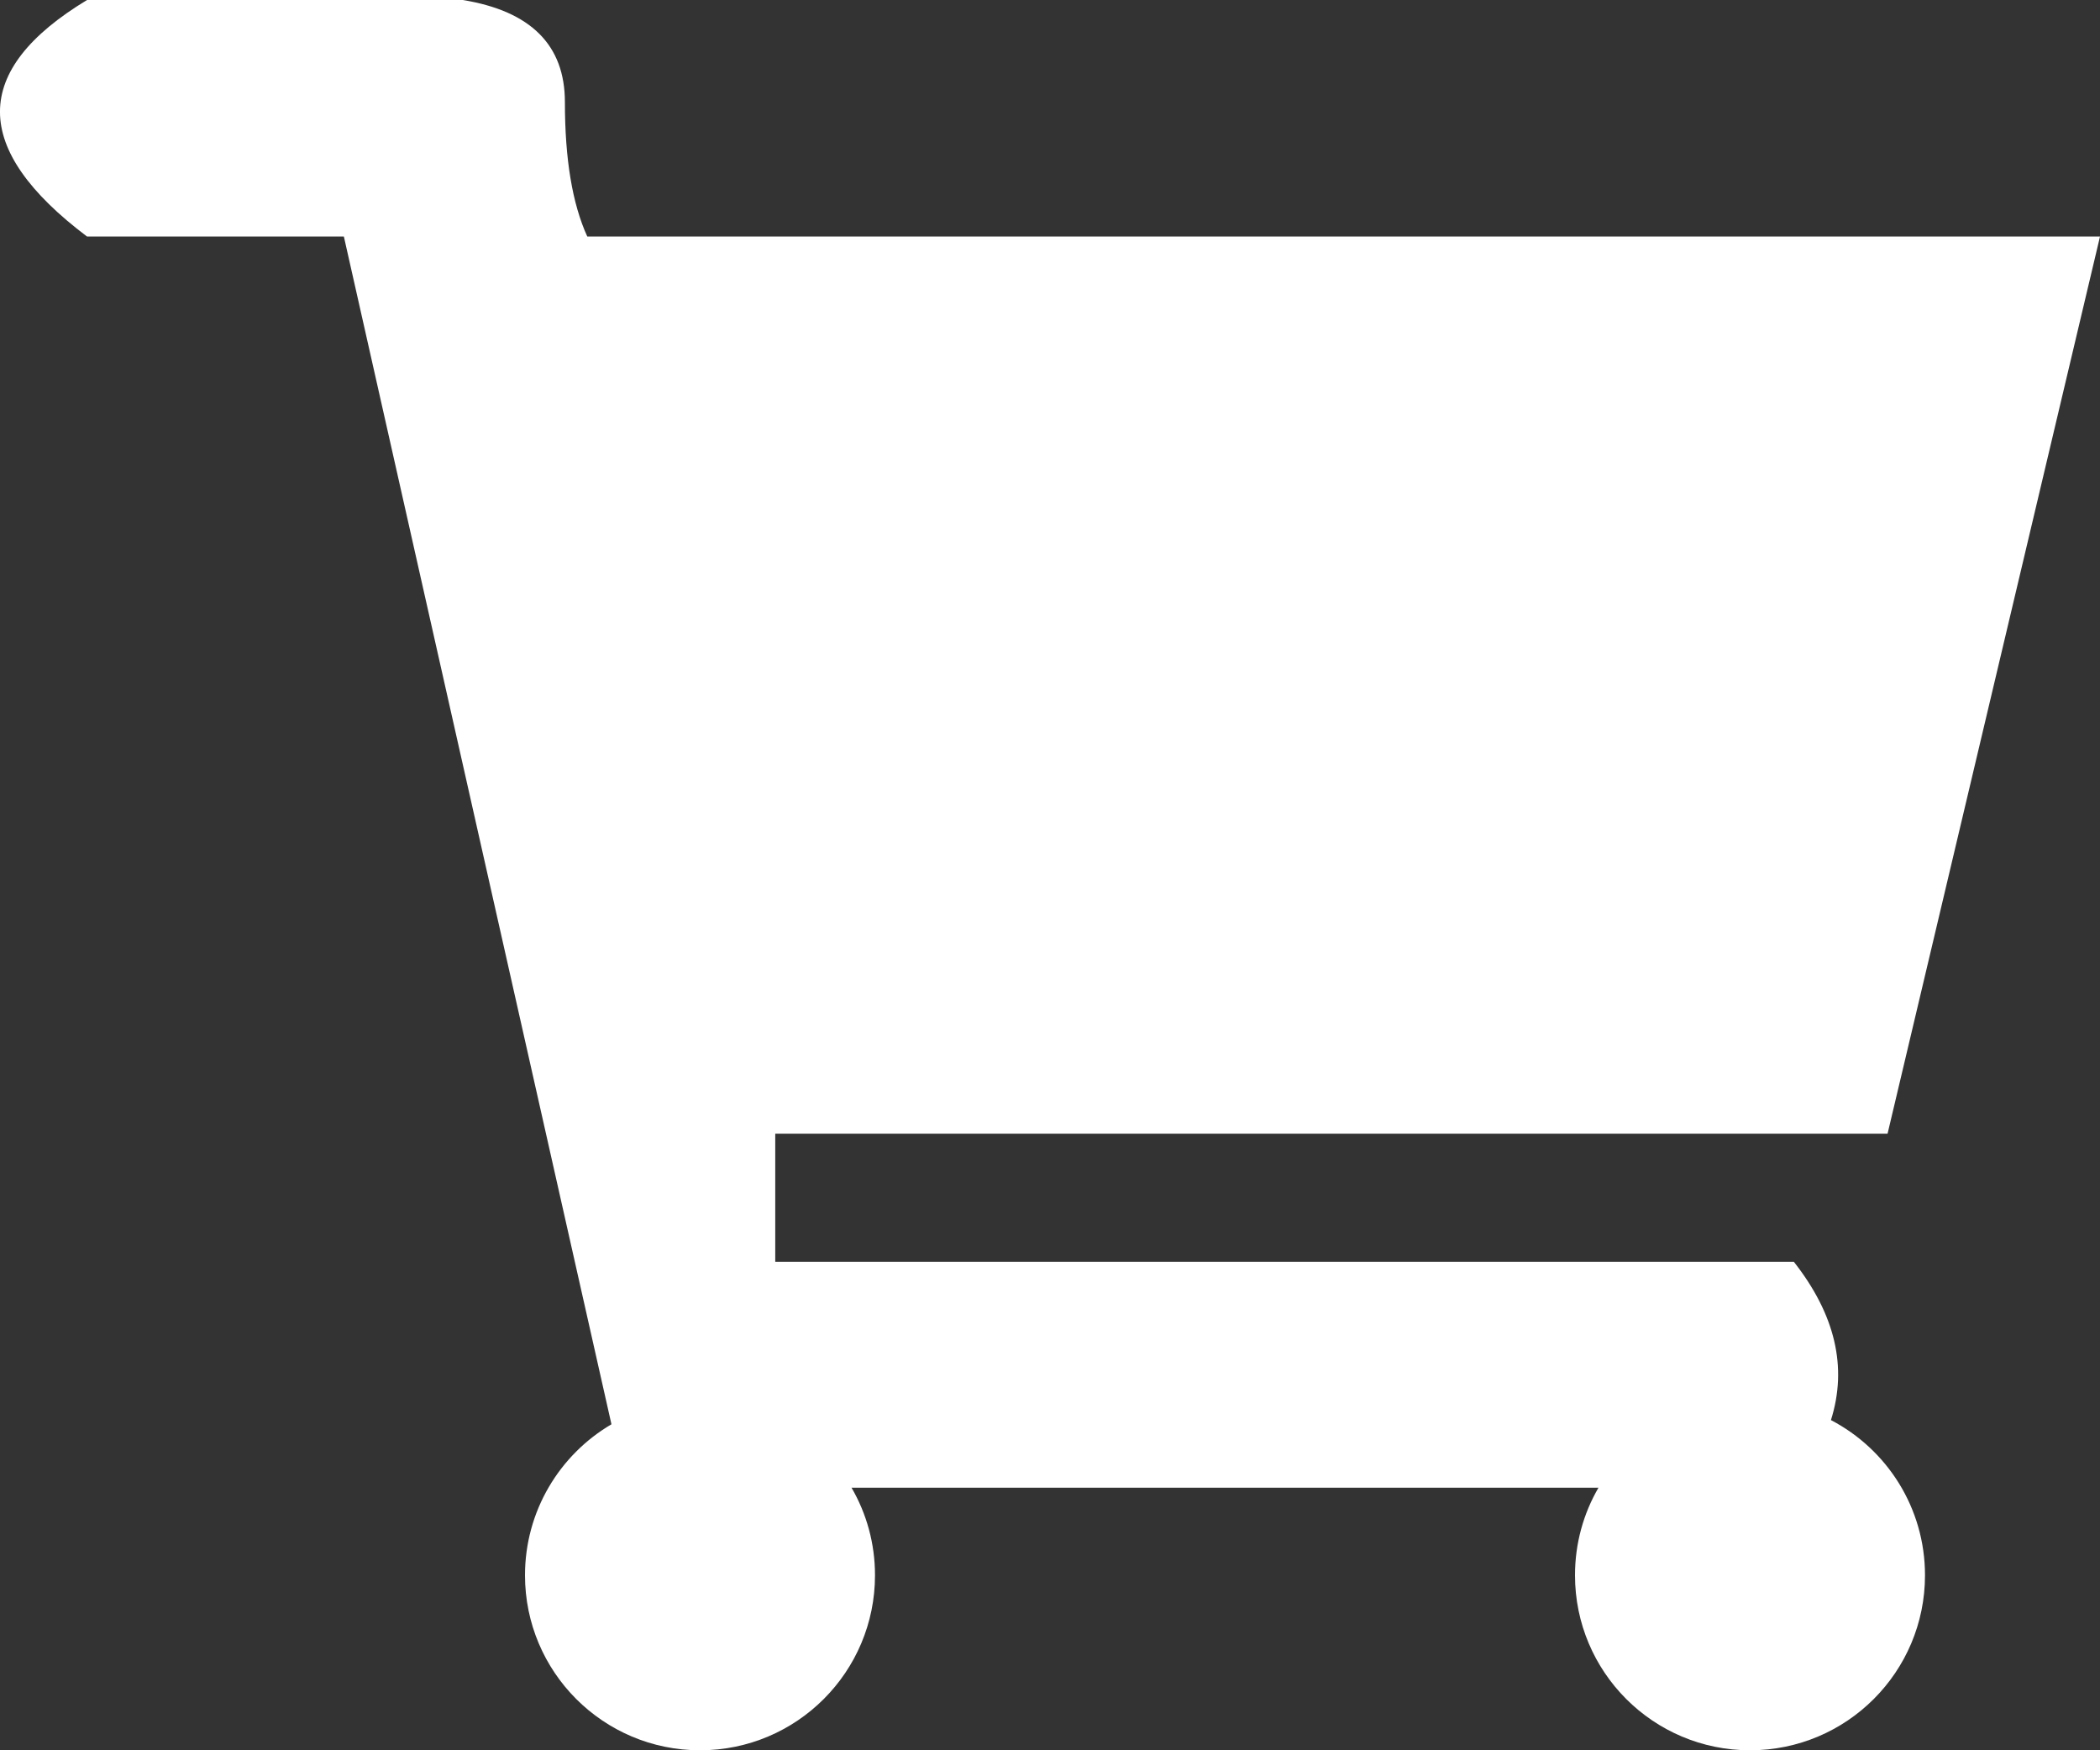 <?xml version="1.0" encoding="UTF-8"?>
<svg width="24px" height="20px" viewBox="0 0 24 20" version="1.1" xmlns="http://www.w3.org/2000/svg" xmlns:xlink="http://www.w3.org/1999/xlink">
    <rect x="0" y="0" width="24" height="20" fill="#333333" stroke="none"/>
    <!-- Generator: Sketch 64 (93537) - https://sketch.com -->
    <title>Combined Shape</title>
    <desc>Created with Sketch.</desc>
    <g id="Page-1" stroke="none" stroke-width="1" fill="none" fill-rule="evenodd">
        <g id="Artboard-Copy-28" transform="translate(-1596, -554)" fill="#FFFFFF">
            <path d="M1601.289,554 C1602.067,554.127 1602.456,554.516 1602.456,555.166 C1602.456,555.817 1602.541,556.329 1602.712,556.703 L1620,556.703 L1617.572,566.955 L1604.86,566.955 L1604.86,568.418 L1616.501,568.418 C1616.974,569.02 1617.116,569.623 1616.925,570.227 C1617.564,570.56 1618,571.229 1618,572 C1618,573.105 1617.105,574 1616,574 C1614.895,574 1614,573.105 1614,572 C1614,571.636 1614.097,571.294 1614.268,571 L1605.732,571 C1605.903,571.294 1606,571.636 1606,572 C1606,573.105 1605.105,574 1604,574 C1602.895,574 1602,573.105 1602,572 C1602,571.265 1602.397,570.622 1602.988,570.275 L1599.93,556.703 L1596.995,556.703 C1595.668,555.703 1595.668,554.802 1596.995,554 L1601.289,554 Z" id="Combined-Shape"></path>
        </g>
    </g>
</svg>